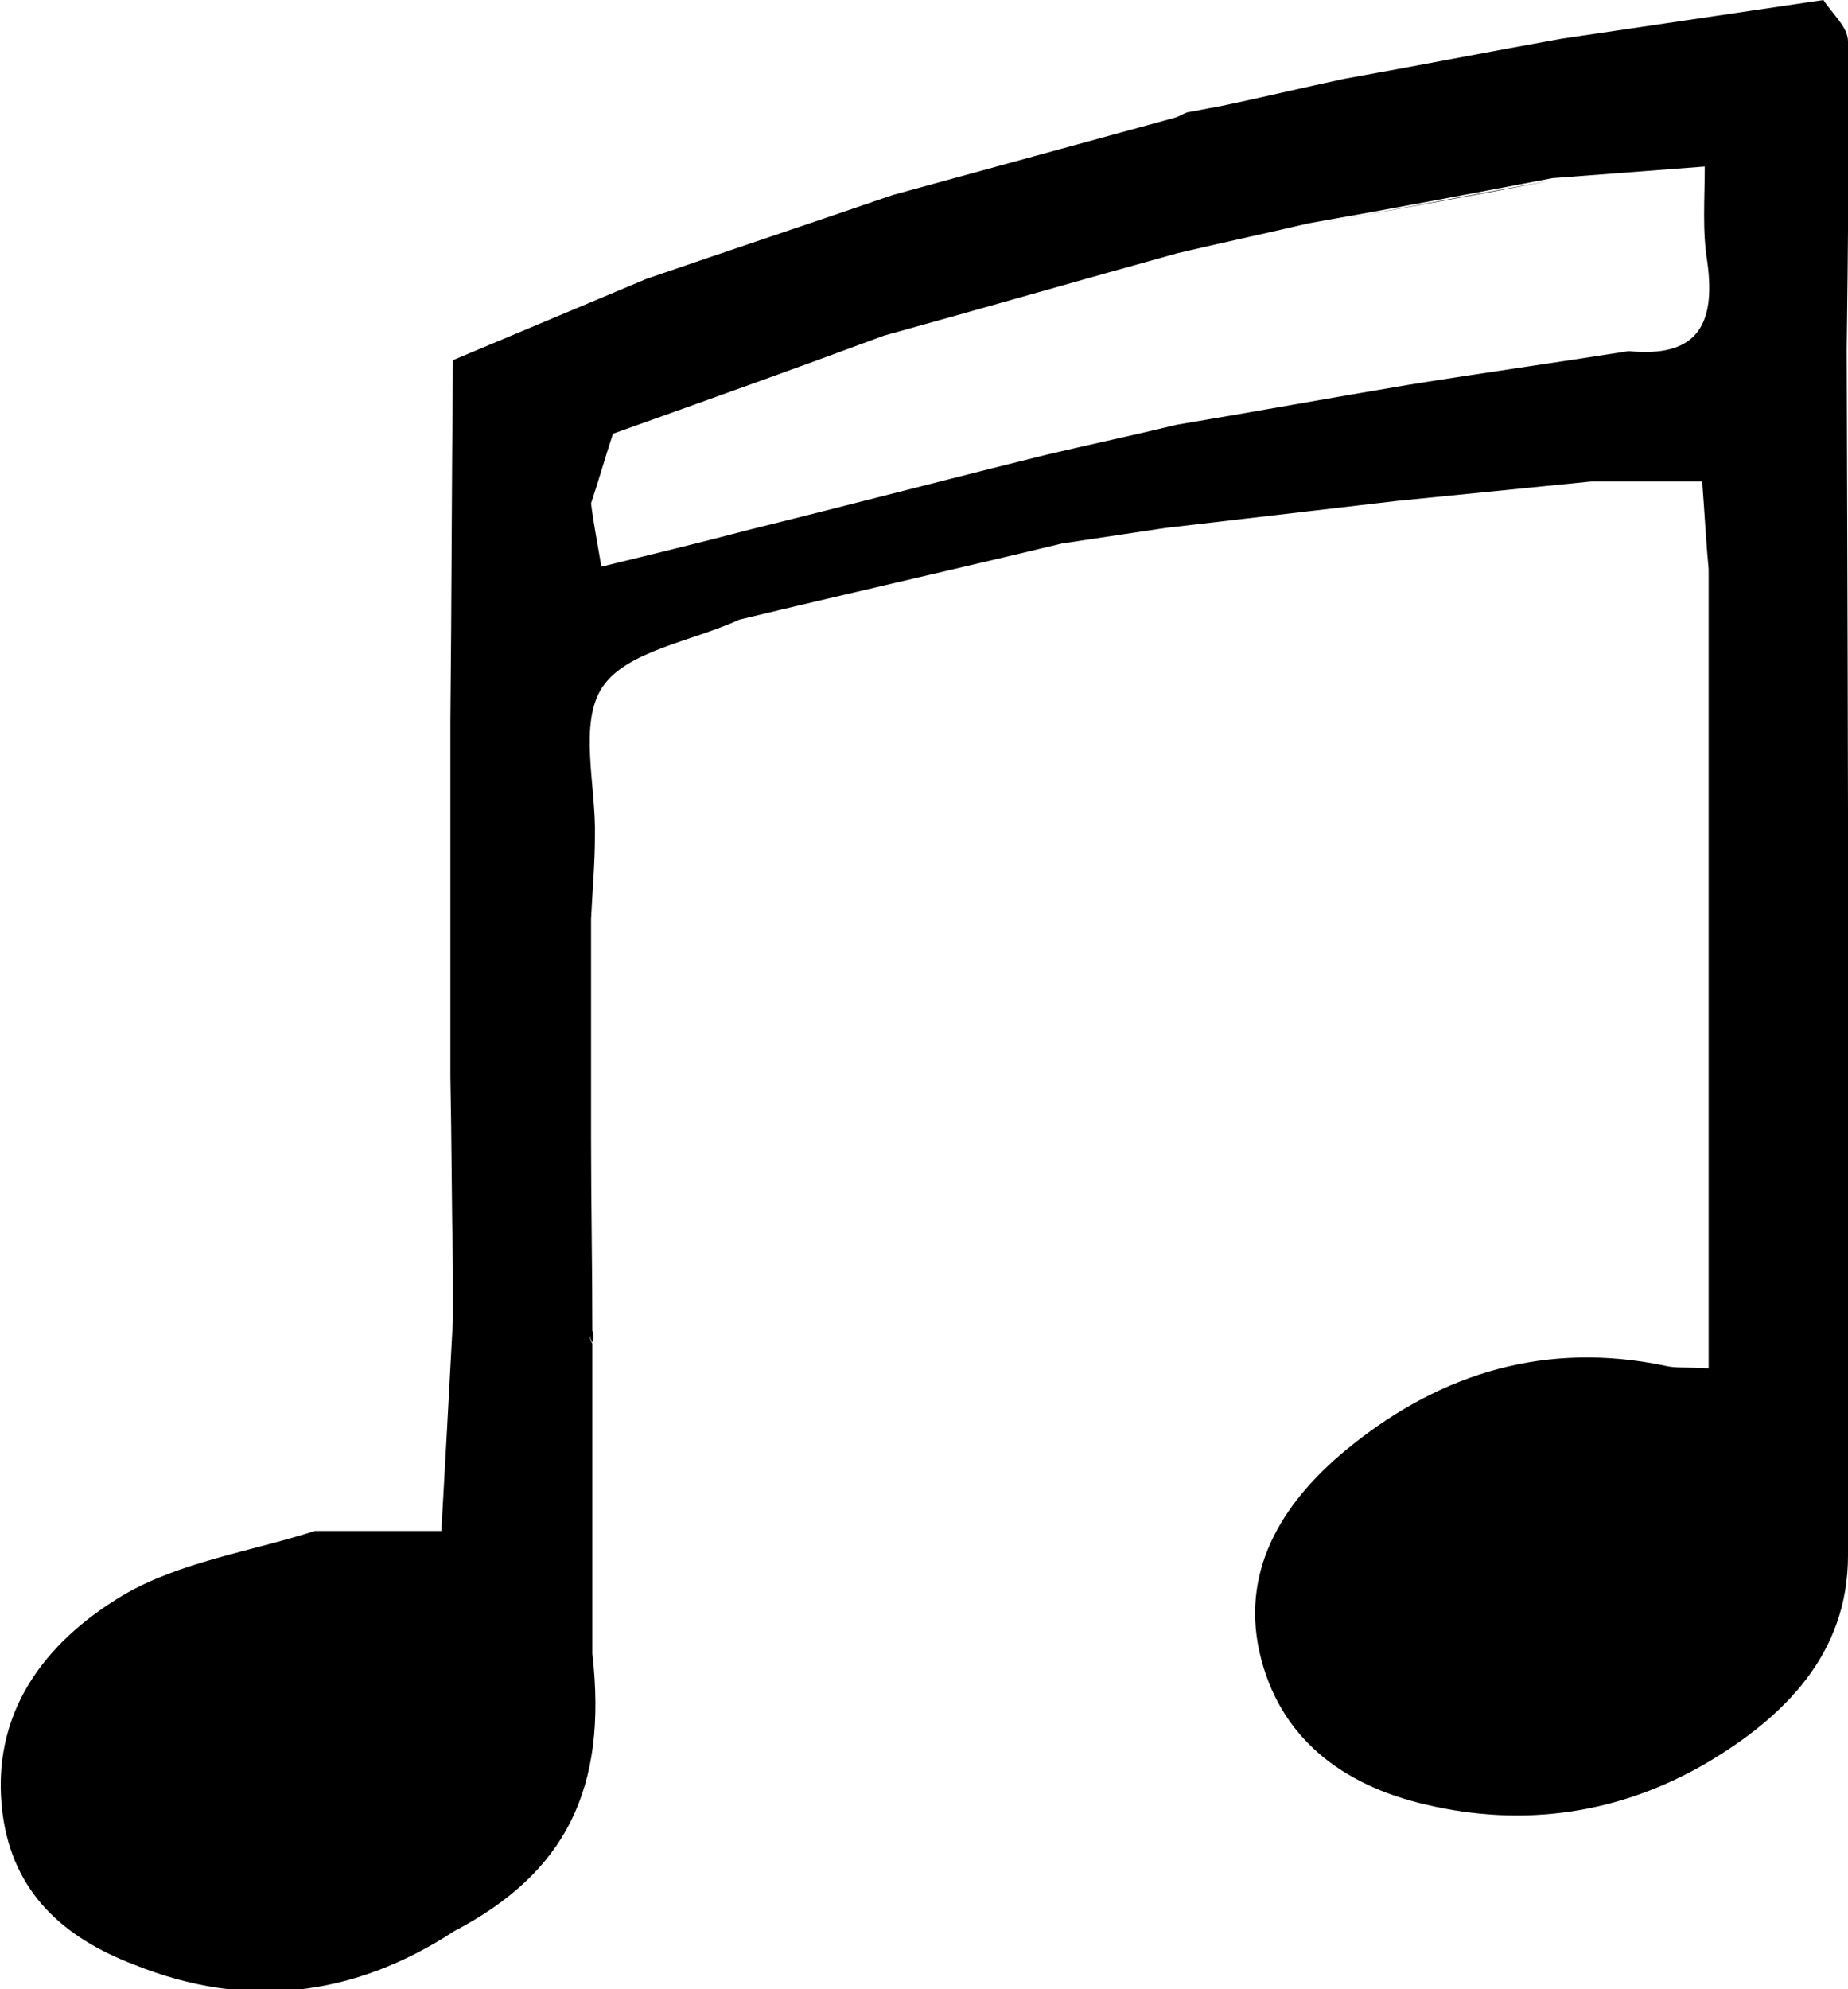 <?xml version="1.0" encoding="utf-8"?>
<!-- Generator: Adobe Illustrator 24.0.1, SVG Export Plug-In . SVG Version: 6.00 Build 0)  -->
<svg version="1.1" baseProfile="tiny" id="Calque_1"
	 xmlns="http://www.w3.org/2000/svg" xmlns:xlink="http://www.w3.org/1999/xlink" x="0px" y="0px" viewBox="0 0 143.2 154.1"
	 xml:space="preserve">
<g>
	<g>
		<path d="M120.2,14c-6.3,1.2-12.6,2.3-18.9,3.5v0C107.7,16.3,113.9,15.1,120.2,14z"/>
		<path d="M143.2,3.2c0-1.1-1.2-2.1-1.9-3.2c-6.8,1-13.5,2-20.3,3c-5.6,1-11.2,2.1-16.8,3.1c-3.3,0.7-6.6,1.5-10,2.2
			c-0.7,0.1-1.5,0.3-2.2,0.4c-0.3,0.1-0.6,0.3-0.9,0.4c-7.3,2-14.6,4-21.9,6c-6.4,2.2-12.7,4.3-19.1,6.5c-5,2.1-10,4.2-15,6.3
			C35,37.2,35,46.5,34.9,55.8c0,9.2,0,18.4,0,27.6c0.1,1.2,0.3,2.5,0.5,3.7c-0.2-1.2-0.3-2.5-0.5-3.7c0.1,5,0.1,10,0.2,15
			c0,1.3,0,2.5,0,3.8c-0.3,5.6-0.6,11.2-0.9,16.4h-9.8c-5,1.6-10.5,2.4-14.9,5c-6,3.6-10.3,9.1-9.3,16.9c0.8,6.1,4.7,9.6,10.2,11.7
			c8.7,3.5,17,2.5,24.8-2.6c8.6-4.5,11.9-11,10.7-21.5c0-8,0-16,0-24c-0.1-0.2-0.2-0.4-0.2-0.6c0-0.1,0.1-0.2,0.2-0.3
			c0-5-0.1-10-0.1-15c0-5.7,0-11.3,0-17c0.1-2.1,0.3-4.3,0.3-6.4c0.1-3.9-1.3-8.8,0.6-11.6c1.9-2.8,6.9-3.5,10.6-5.2
			c8.3-2,16.7-3.9,25-5.9c2.7-0.4,5.3-0.8,8-1.2c6-0.7,12-1.4,18-2.1c5-0.5,10-1,15-1.5h8.6c0.2,2.6,0.3,4.7,0.5,6.8v61.9
			c-1.8-0.1-2.6,0-3.4-0.2c-9.1-1.9-17.2,0.5-24.3,6.2c-5,4-8.6,9.3-7.1,16c1.5,6.6,6.4,10.3,12.9,11.8c7.6,1.8,15,0.7,21.7-3.2
			c6.1-3.6,11-8.5,11-16.1c0.1-31.1,0-62.3-0.1-93.4C143.2,19.1,143.3,11.1,143.2,3.2z M126.2,27.2c-5.7,0.9-11.4,1.7-17,2.6
			c-6,1-12,2.1-18,3.1c-3.3,0.8-6.6,1.5-10,2.3c-7.7,1.9-15.3,3.9-23,5.8c-3.8,1-7.5,1.9-11.6,2.9c-0.3-1.8-0.6-3.3-0.8-4.9
			c0.6-1.8,1.1-3.6,1.7-5.4c7-2.5,14-5,21-7.6c7.6-2.1,15.2-4.3,22.8-6.4c3.4-0.8,6.7-1.5,10.1-2.3h0c6.3-1.1,12.6-2.3,18.9-3.5
			c4-0.3,7.9-0.6,11.8-0.9c0,2.5-0.2,5,0.2,7.4C133,25.4,131.3,27.7,126.2,27.2z"/>
		<path d="M45.9,104c-0.1-0.2-0.2-0.4-0.2-0.6c0-0.1,0.1-0.2,0.2-0.3C46,103.4,46,103.7,45.9,104z"/>
	</g>
</g>
</svg>
